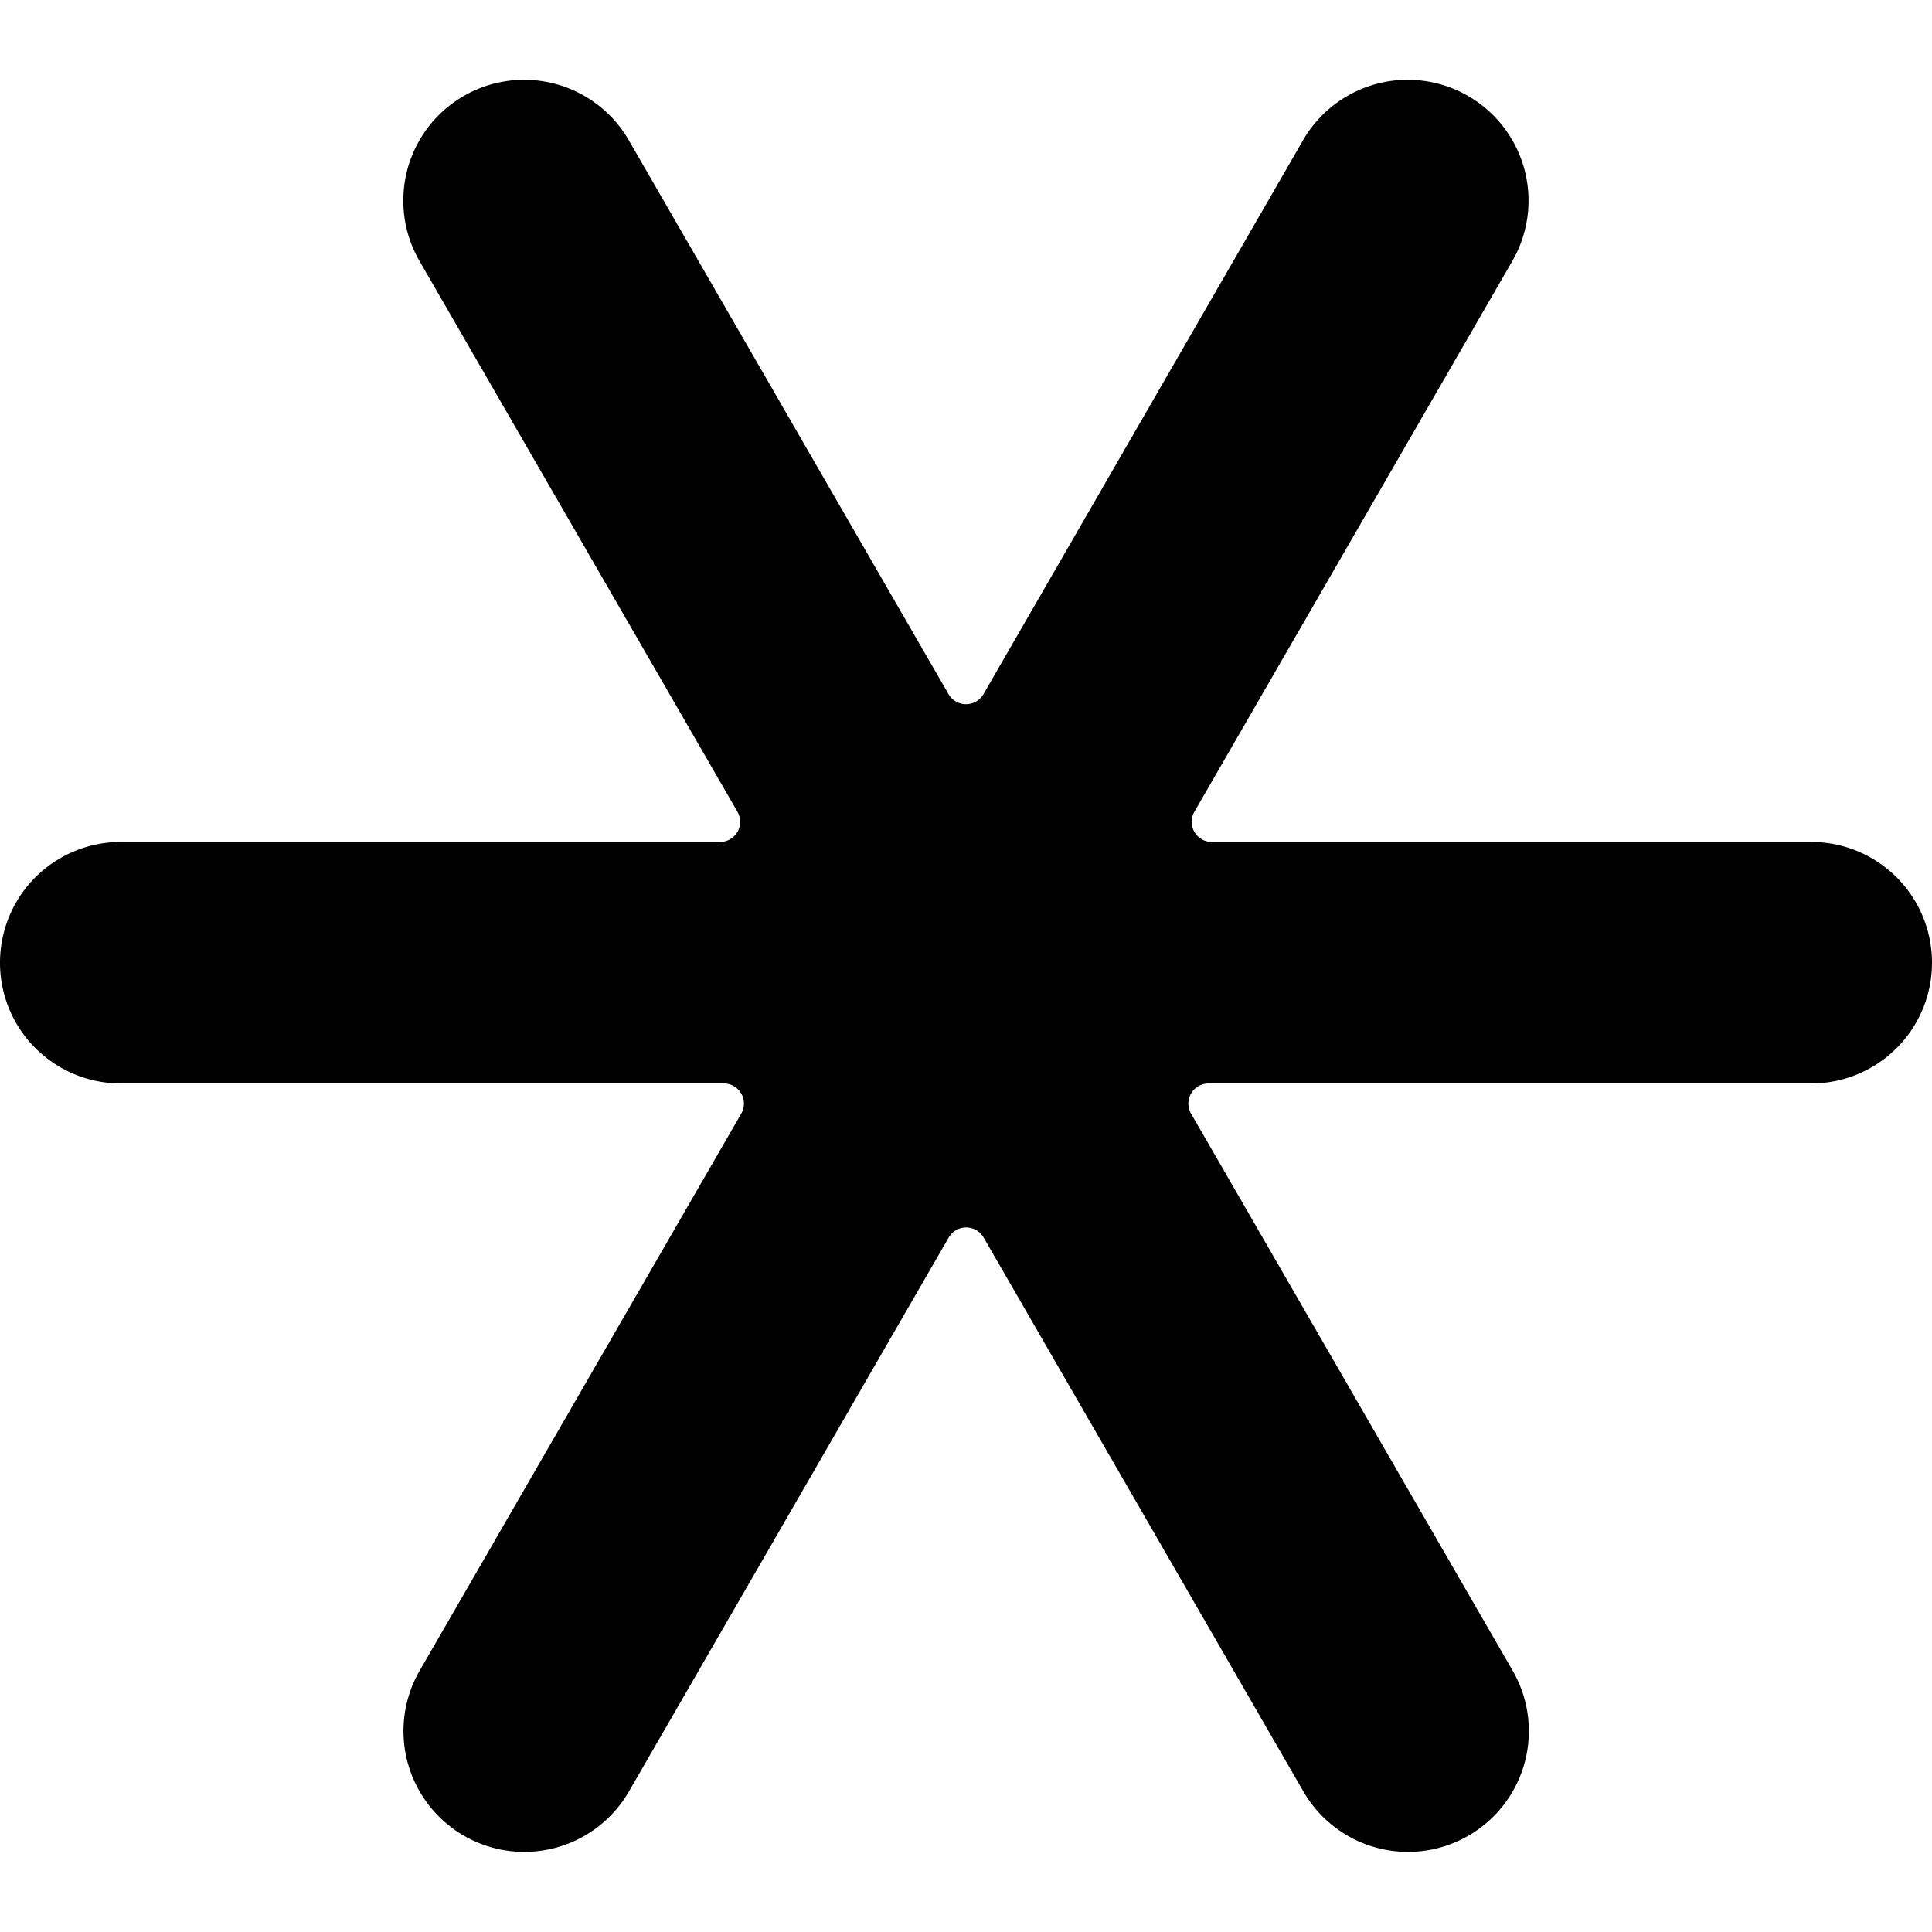 <svg xmlns="http://www.w3.org/2000/svg" viewBox="0 0 24 24"><title>keyboard-asterisk-3</title><path d="M22.5,10.459H15.053a.25.25,0,0,1-.216-.375l3.95-6.842a1.5,1.5,0,1,0-2.6-1.5L12.217,8.623a.251.251,0,0,1-.434,0L7.811,1.742a1.5,1.5,0,0,0-2.6,1.5l3.95,6.842a.25.25,0,0,1-.216.375H1.5a1.5,1.5,0,0,0,0,3H8.992a.25.25,0,0,1,.216.375l-3.995,6.92a1.5,1.5,0,1,0,2.6,1.5l3.972-6.881a.251.251,0,0,1,.434,0l3.972,6.881a1.5,1.5,0,1,0,2.6-1.5l-3.995-6.92a.25.25,0,0,1,.216-.375H22.5a1.5,1.5,0,0,0,0-3Z"/></svg>